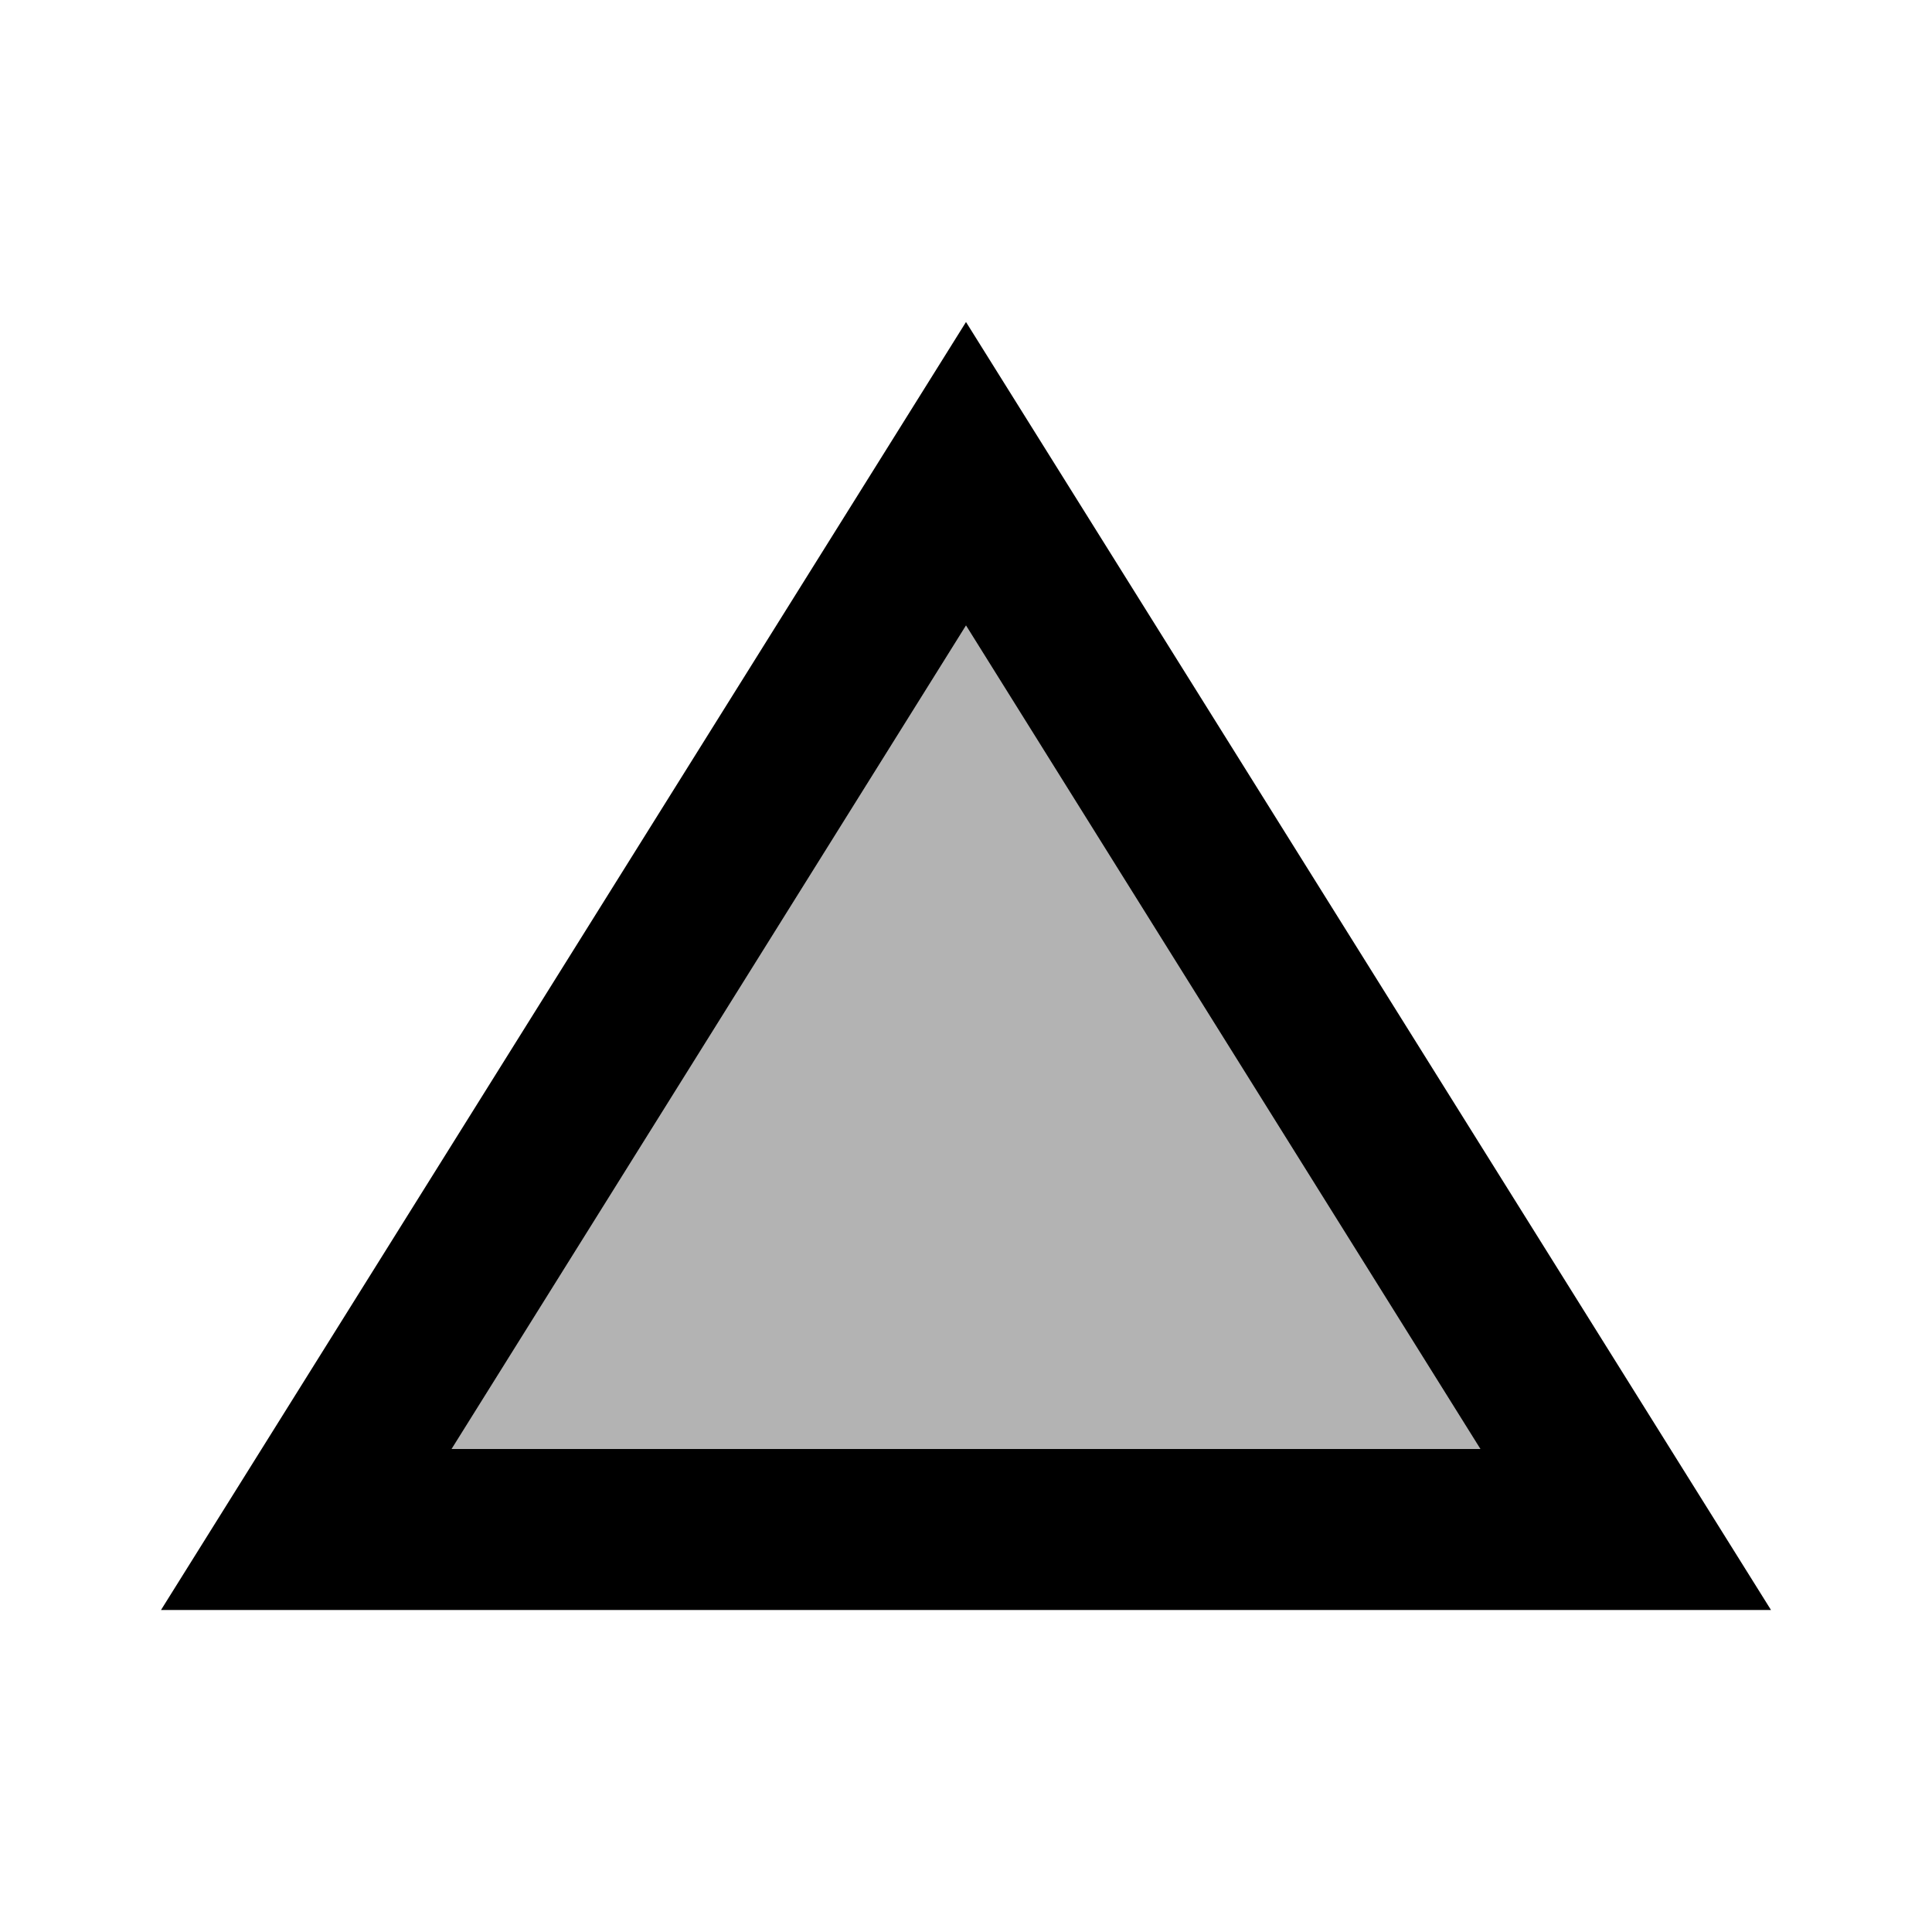 <svg width="24" height="24" viewBox="0 0 24 24"  xmlns="http://www.w3.org/2000/svg">
<path opacity="0.3" d="M12 7.77L5.61 18H18.39L12 7.77Z" />
<path d="M12 4L2 20H22L12 4ZM12 7.77L18.39 18H5.61L12 7.77Z" />
</svg>
